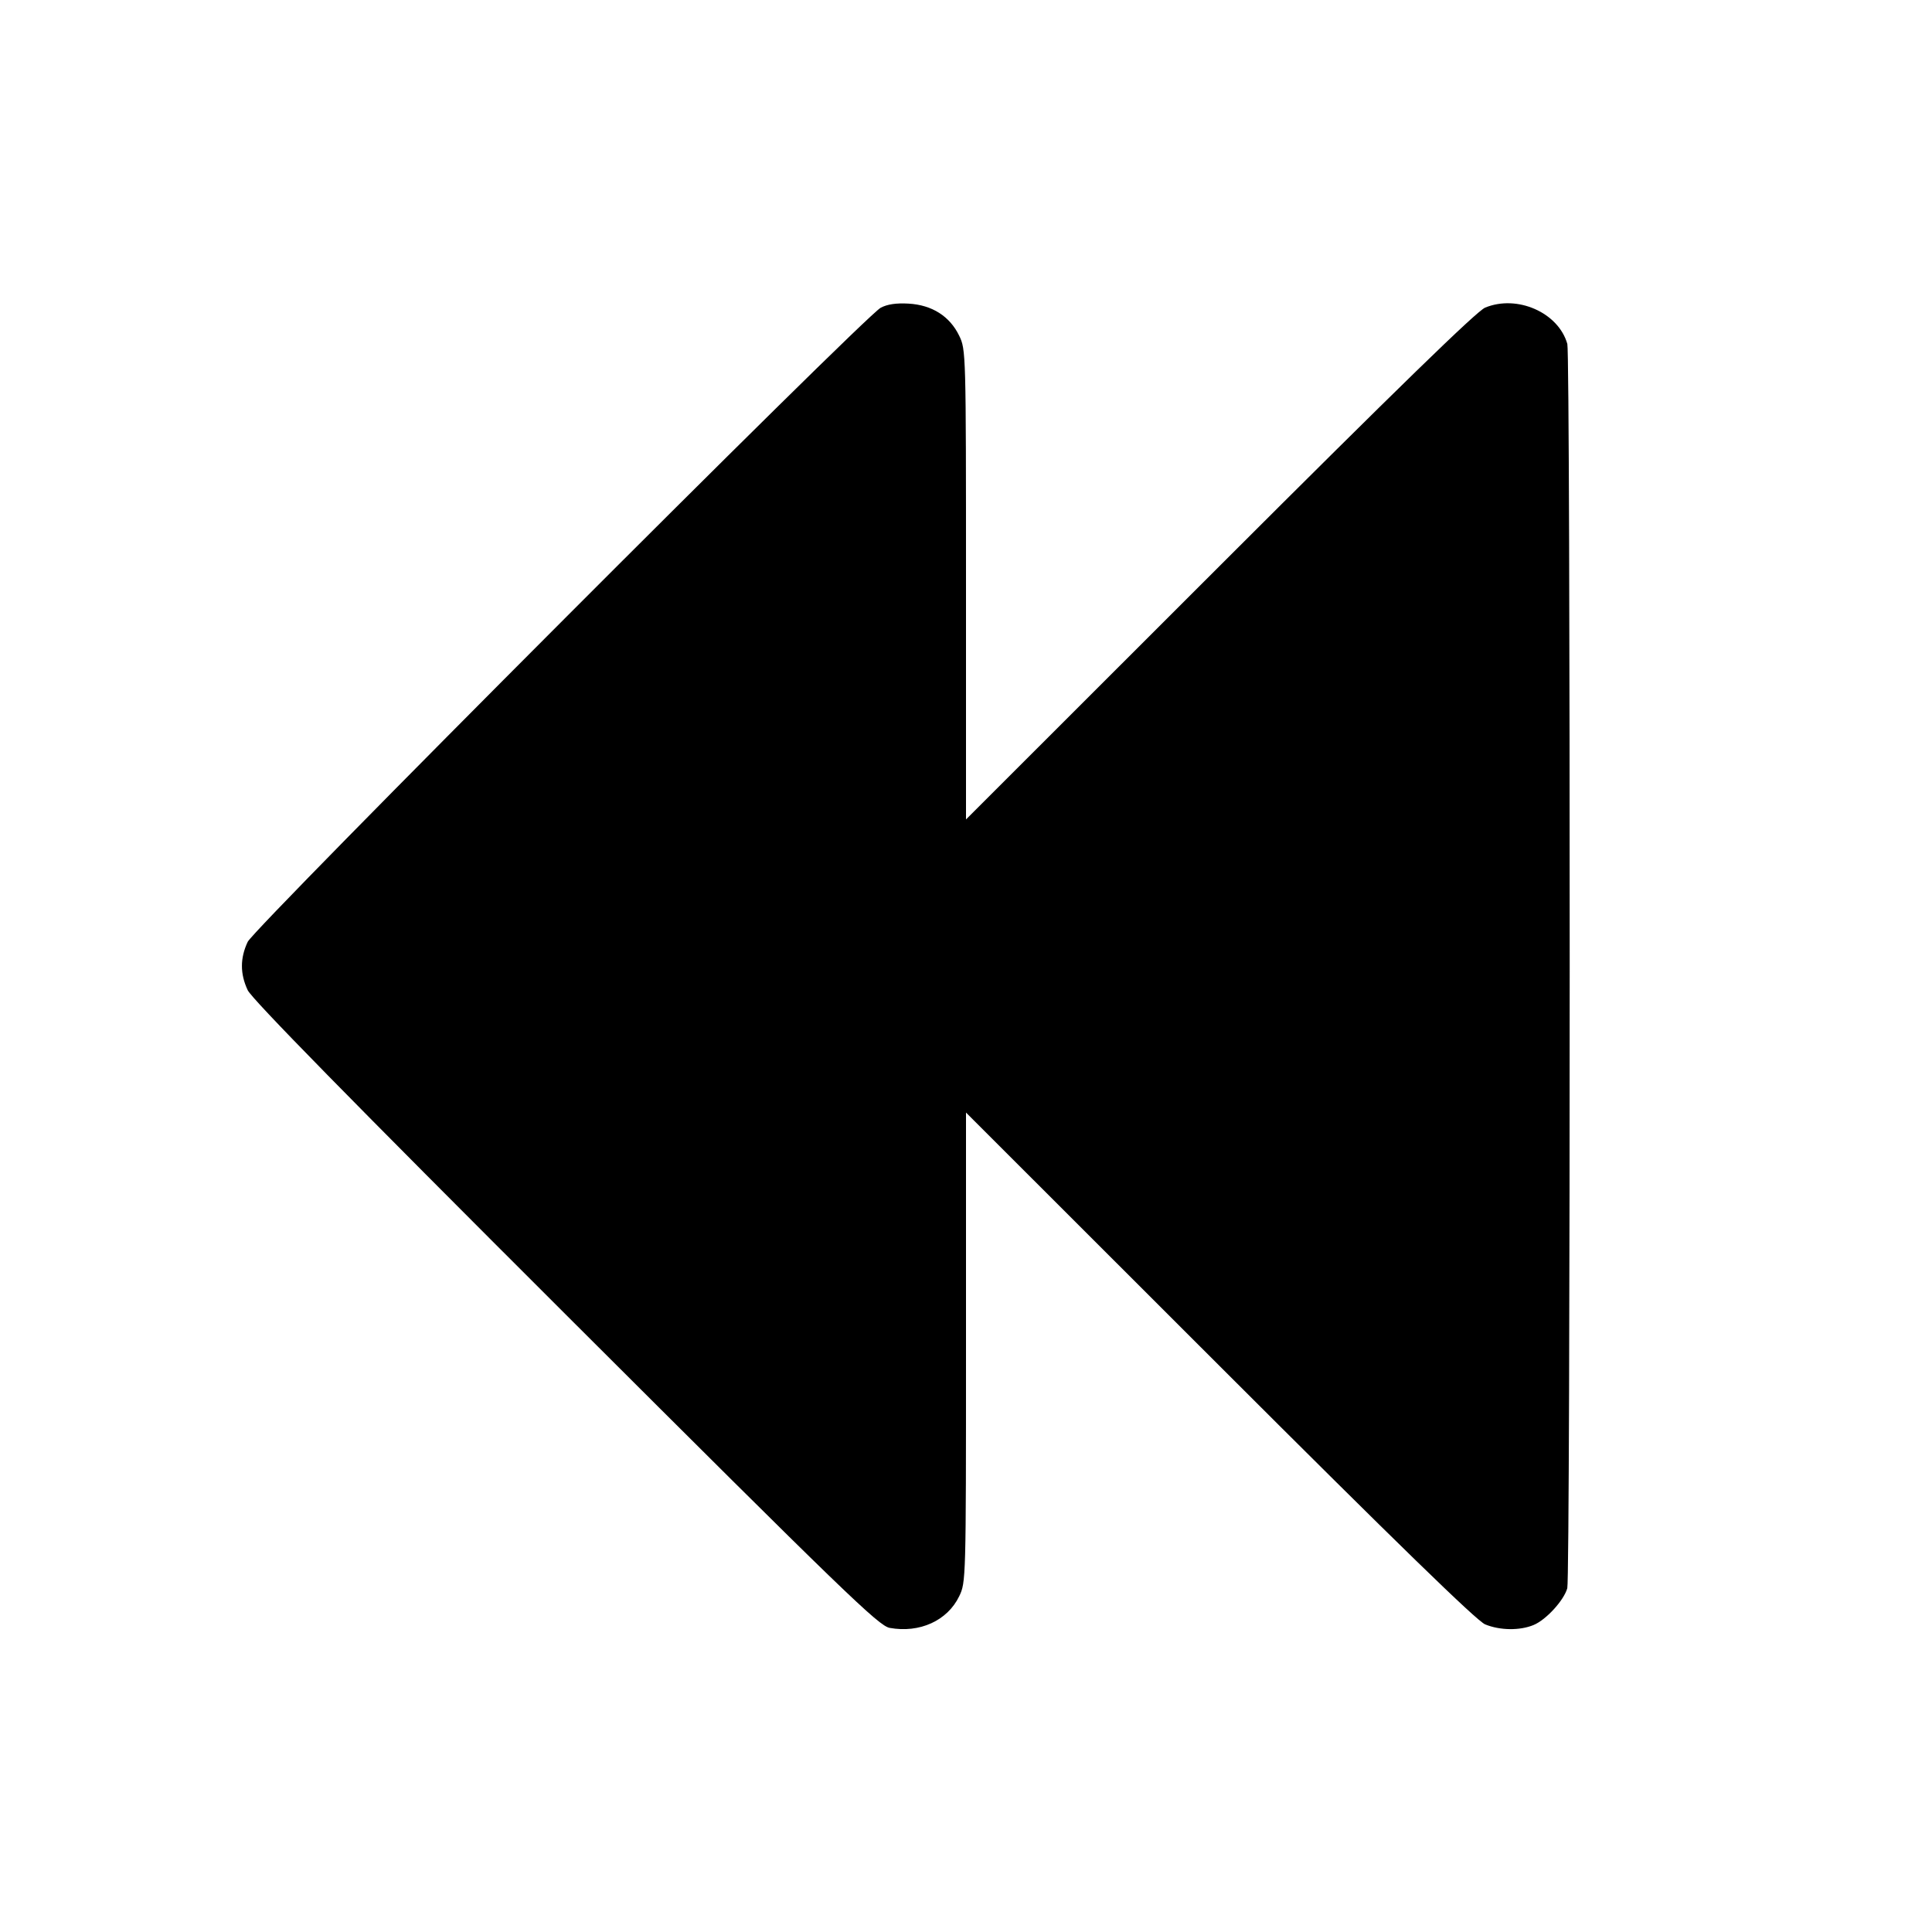 <svg fill="currentColor" viewBox="0 0 256 256" xmlns="http://www.w3.org/2000/svg"><path d="M116.693 40.782 C 114.486 41.972,33.723 122.874,32.820 124.800 C 31.803 126.966,31.803 129.033,32.819 131.200 C 33.369 132.375,46.495 145.760,74.943 174.159 C 111.979 211.131,116.435 215.442,117.894 215.705 C 121.859 216.420,125.531 214.750,127.095 211.520 C 127.992 209.667,128.000 209.371,128.000 178.536 L 128.000 147.421 161.600 181.000 C 185.135 204.521,195.675 214.777,196.786 215.237 C 198.744 216.047,201.394 216.080,203.220 215.317 C 204.877 214.625,207.222 212.059,207.674 210.446 C 208.096 208.937,208.102 47.085,207.680 45.580 C 206.515 41.424,201.038 39.003,196.786 40.763 C 195.675 41.223,185.135 51.479,161.600 75.000 L 128.000 108.579 128.000 77.464 C 128.000 46.629,127.992 46.333,127.095 44.480 C 125.846 41.899,123.493 40.408,120.388 40.231 C 118.751 40.137,117.561 40.314,116.693 40.782 " stroke="none" fill-rule="evenodd"></path></svg>
